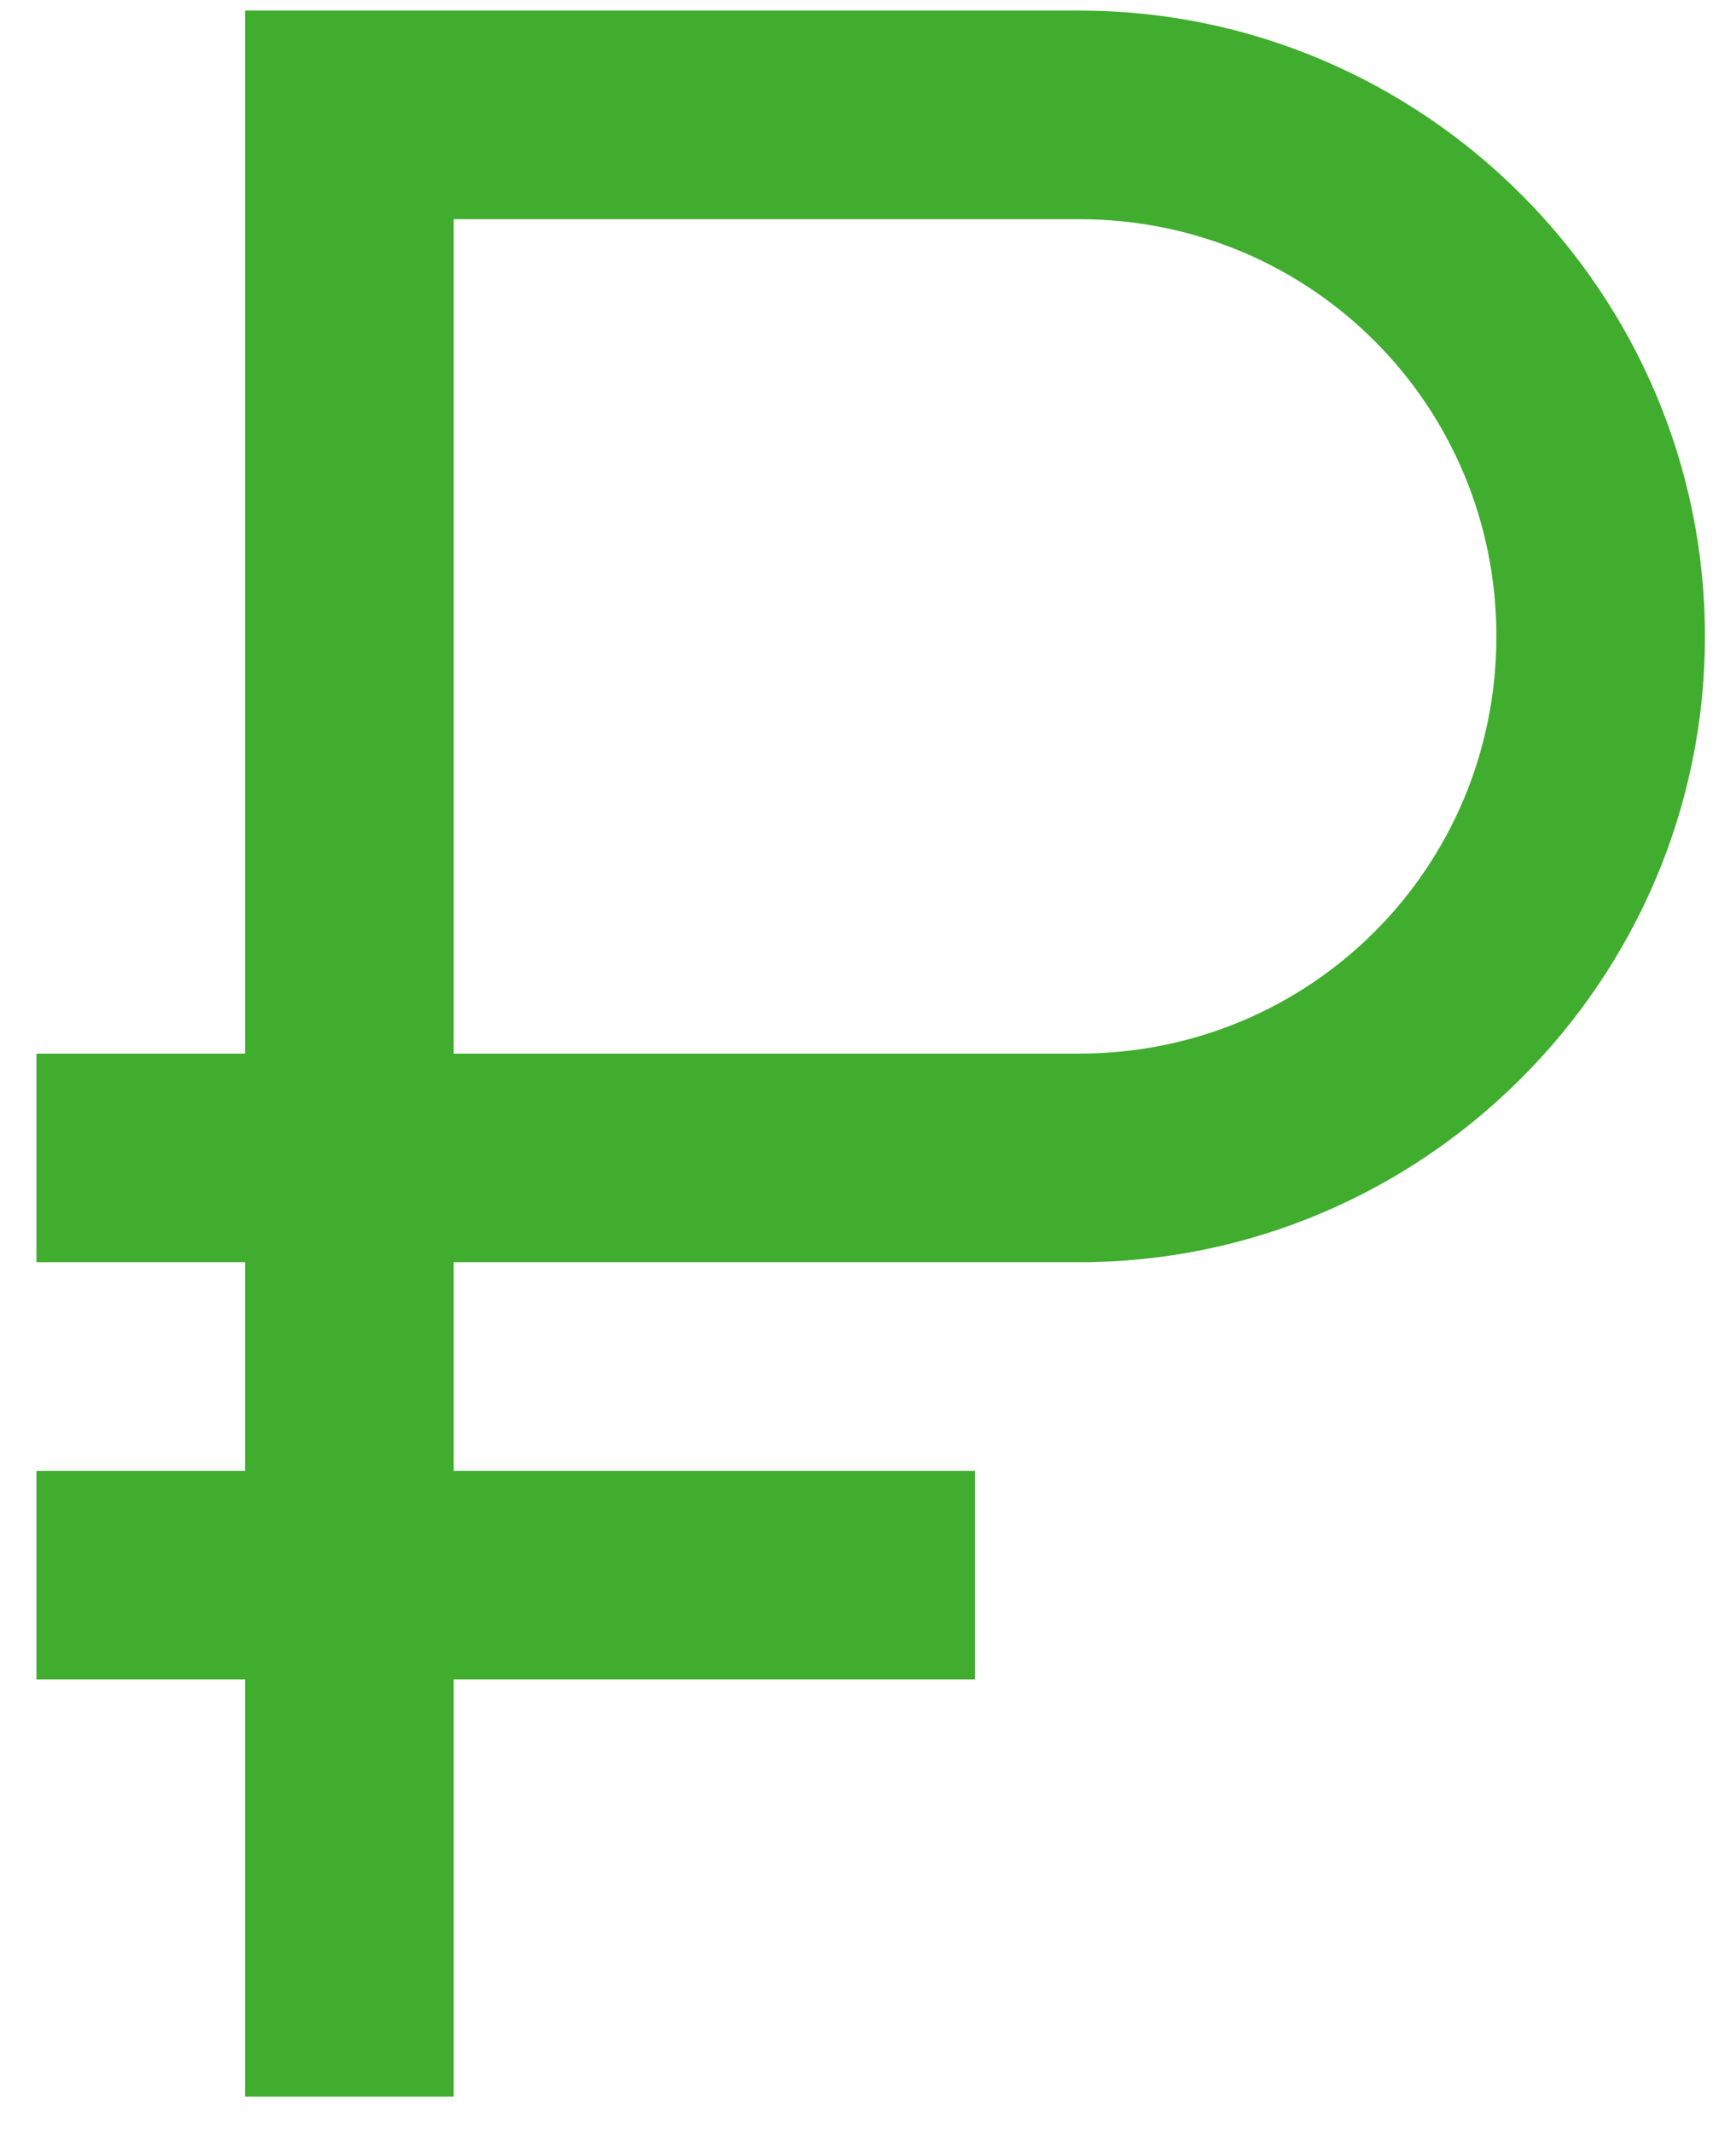 <svg width="35" height="43" viewBox="0 0 35 43" fill="none" xmlns="http://www.w3.org/2000/svg">
<path d="M4.94 0.213V21.237H0.735V25.442H4.94V29.647H0.735V33.852H4.94V42.261H9.145V33.852H19.657V29.647H9.145V25.442H21.759C28.697 25.442 34.374 19.765 34.374 12.827C34.374 5.889 28.697 0.213 21.759 0.213H4.94ZM9.145 4.418H21.759C26.424 4.418 30.169 8.162 30.169 12.827C30.169 17.493 26.424 21.237 21.759 21.237H9.145V4.418Z" fill="#40AD2E"/>
</svg>

